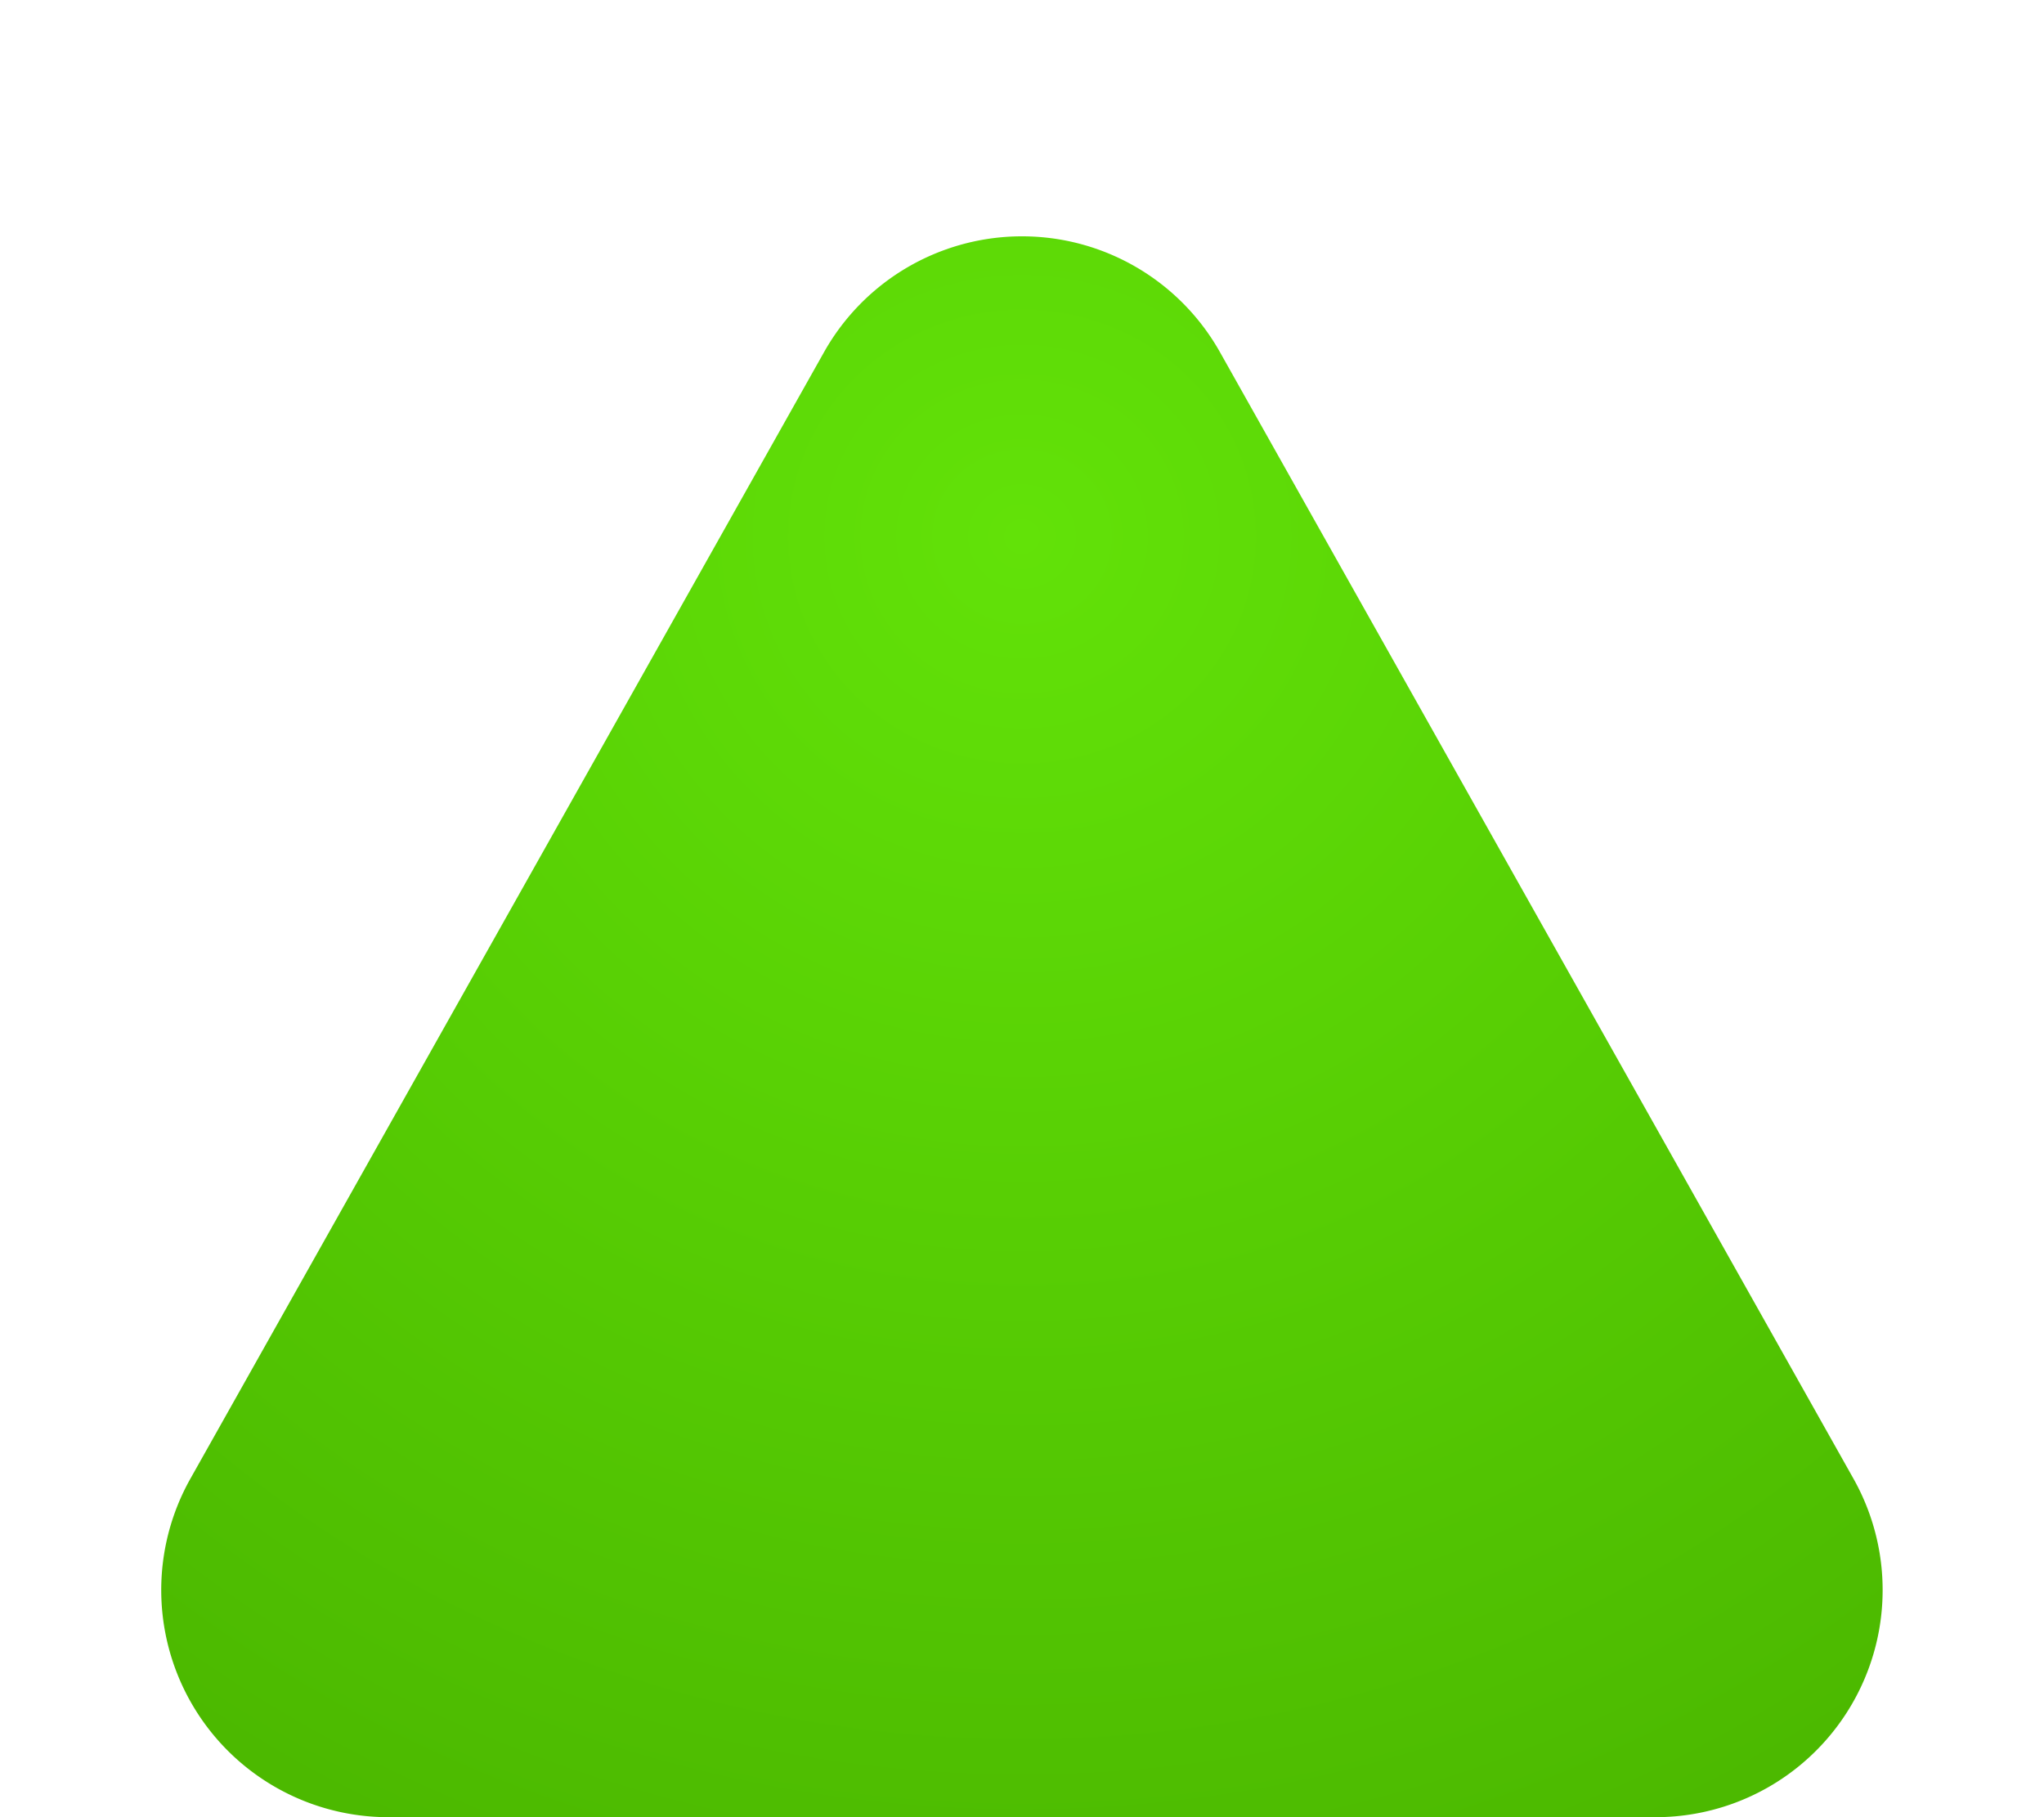<svg xmlns="http://www.w3.org/2000/svg" xmlns:xlink="http://www.w3.org/1999/xlink" width="18" height="16" viewBox="0 0 18 16"><defs><style>.a{fill:url(#a);}</style><radialGradient id="a" cx="0.5" cy="0.189" r="0.907" gradientTransform="translate(0.676 -0.311) rotate(90) scale(1 0.931)" gradientUnits="objectBoundingBox"><stop offset="0" stop-color="#62e208"/><stop offset="1" stop-color="#4cb900"/></radialGradient></defs><path class="a" d="M7.257,3.1a2,2,0,0,1,3.486,0l5.58,9.921A2,2,0,0,1,14.58,16H3.42a2,2,0,0,1-1.743-2.981Z"/></svg>